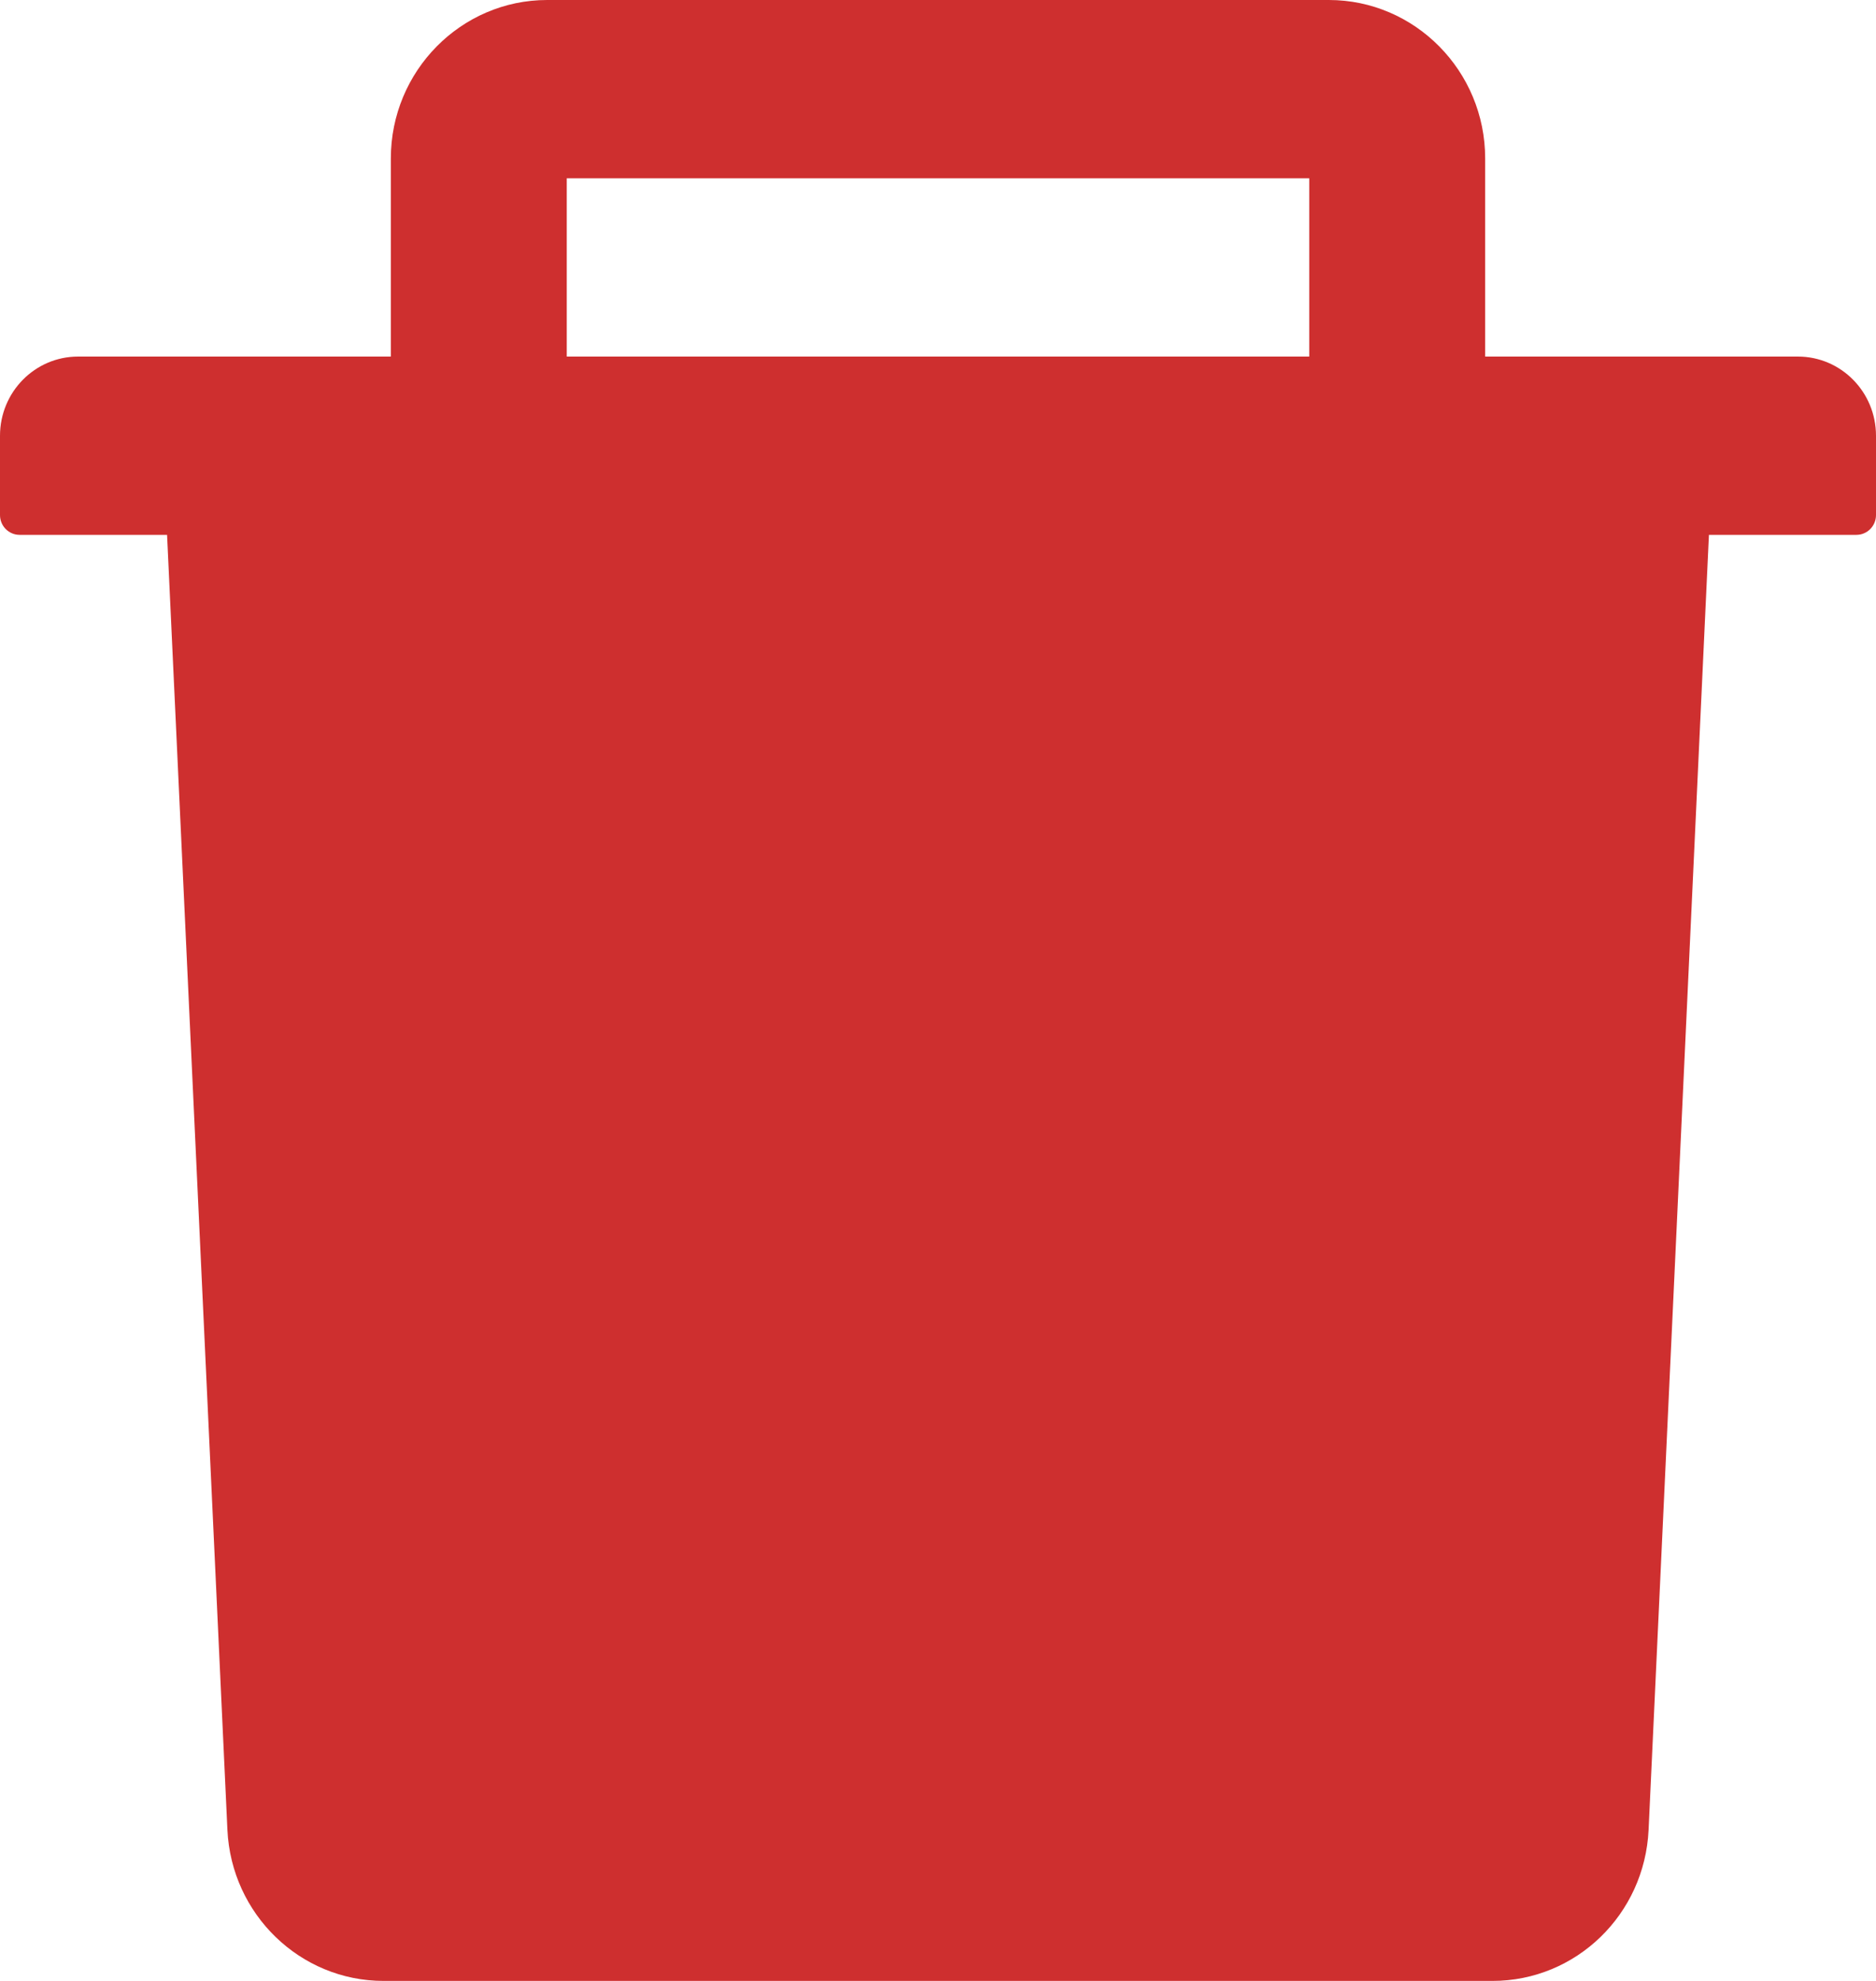 <svg width="18" height="19" viewBox="0 0 18 19" fill="none" xmlns="http://www.w3.org/2000/svg">
<path d="M17.25 3.42H14.25V1.52C14.25 0.682 13.577 0 12.75 0H5.25C4.423 0 3.75 0.682 3.75 1.52V3.42H0.75C0.335 3.42 0 3.76 0 4.18V4.94C0 5.045 0.084 5.13 0.188 5.13H1.603L2.182 17.551C2.22 18.361 2.88 19 3.68 19H14.32C15.122 19 15.78 18.363 15.818 17.551L16.397 5.13H17.812C17.916 5.13 18 5.045 18 4.94V4.18C18 3.76 17.665 3.42 17.25 3.42ZM12.562 3.42H5.438V1.71H12.562V3.42Z" fill="#CE2F2F"/>
</svg>
